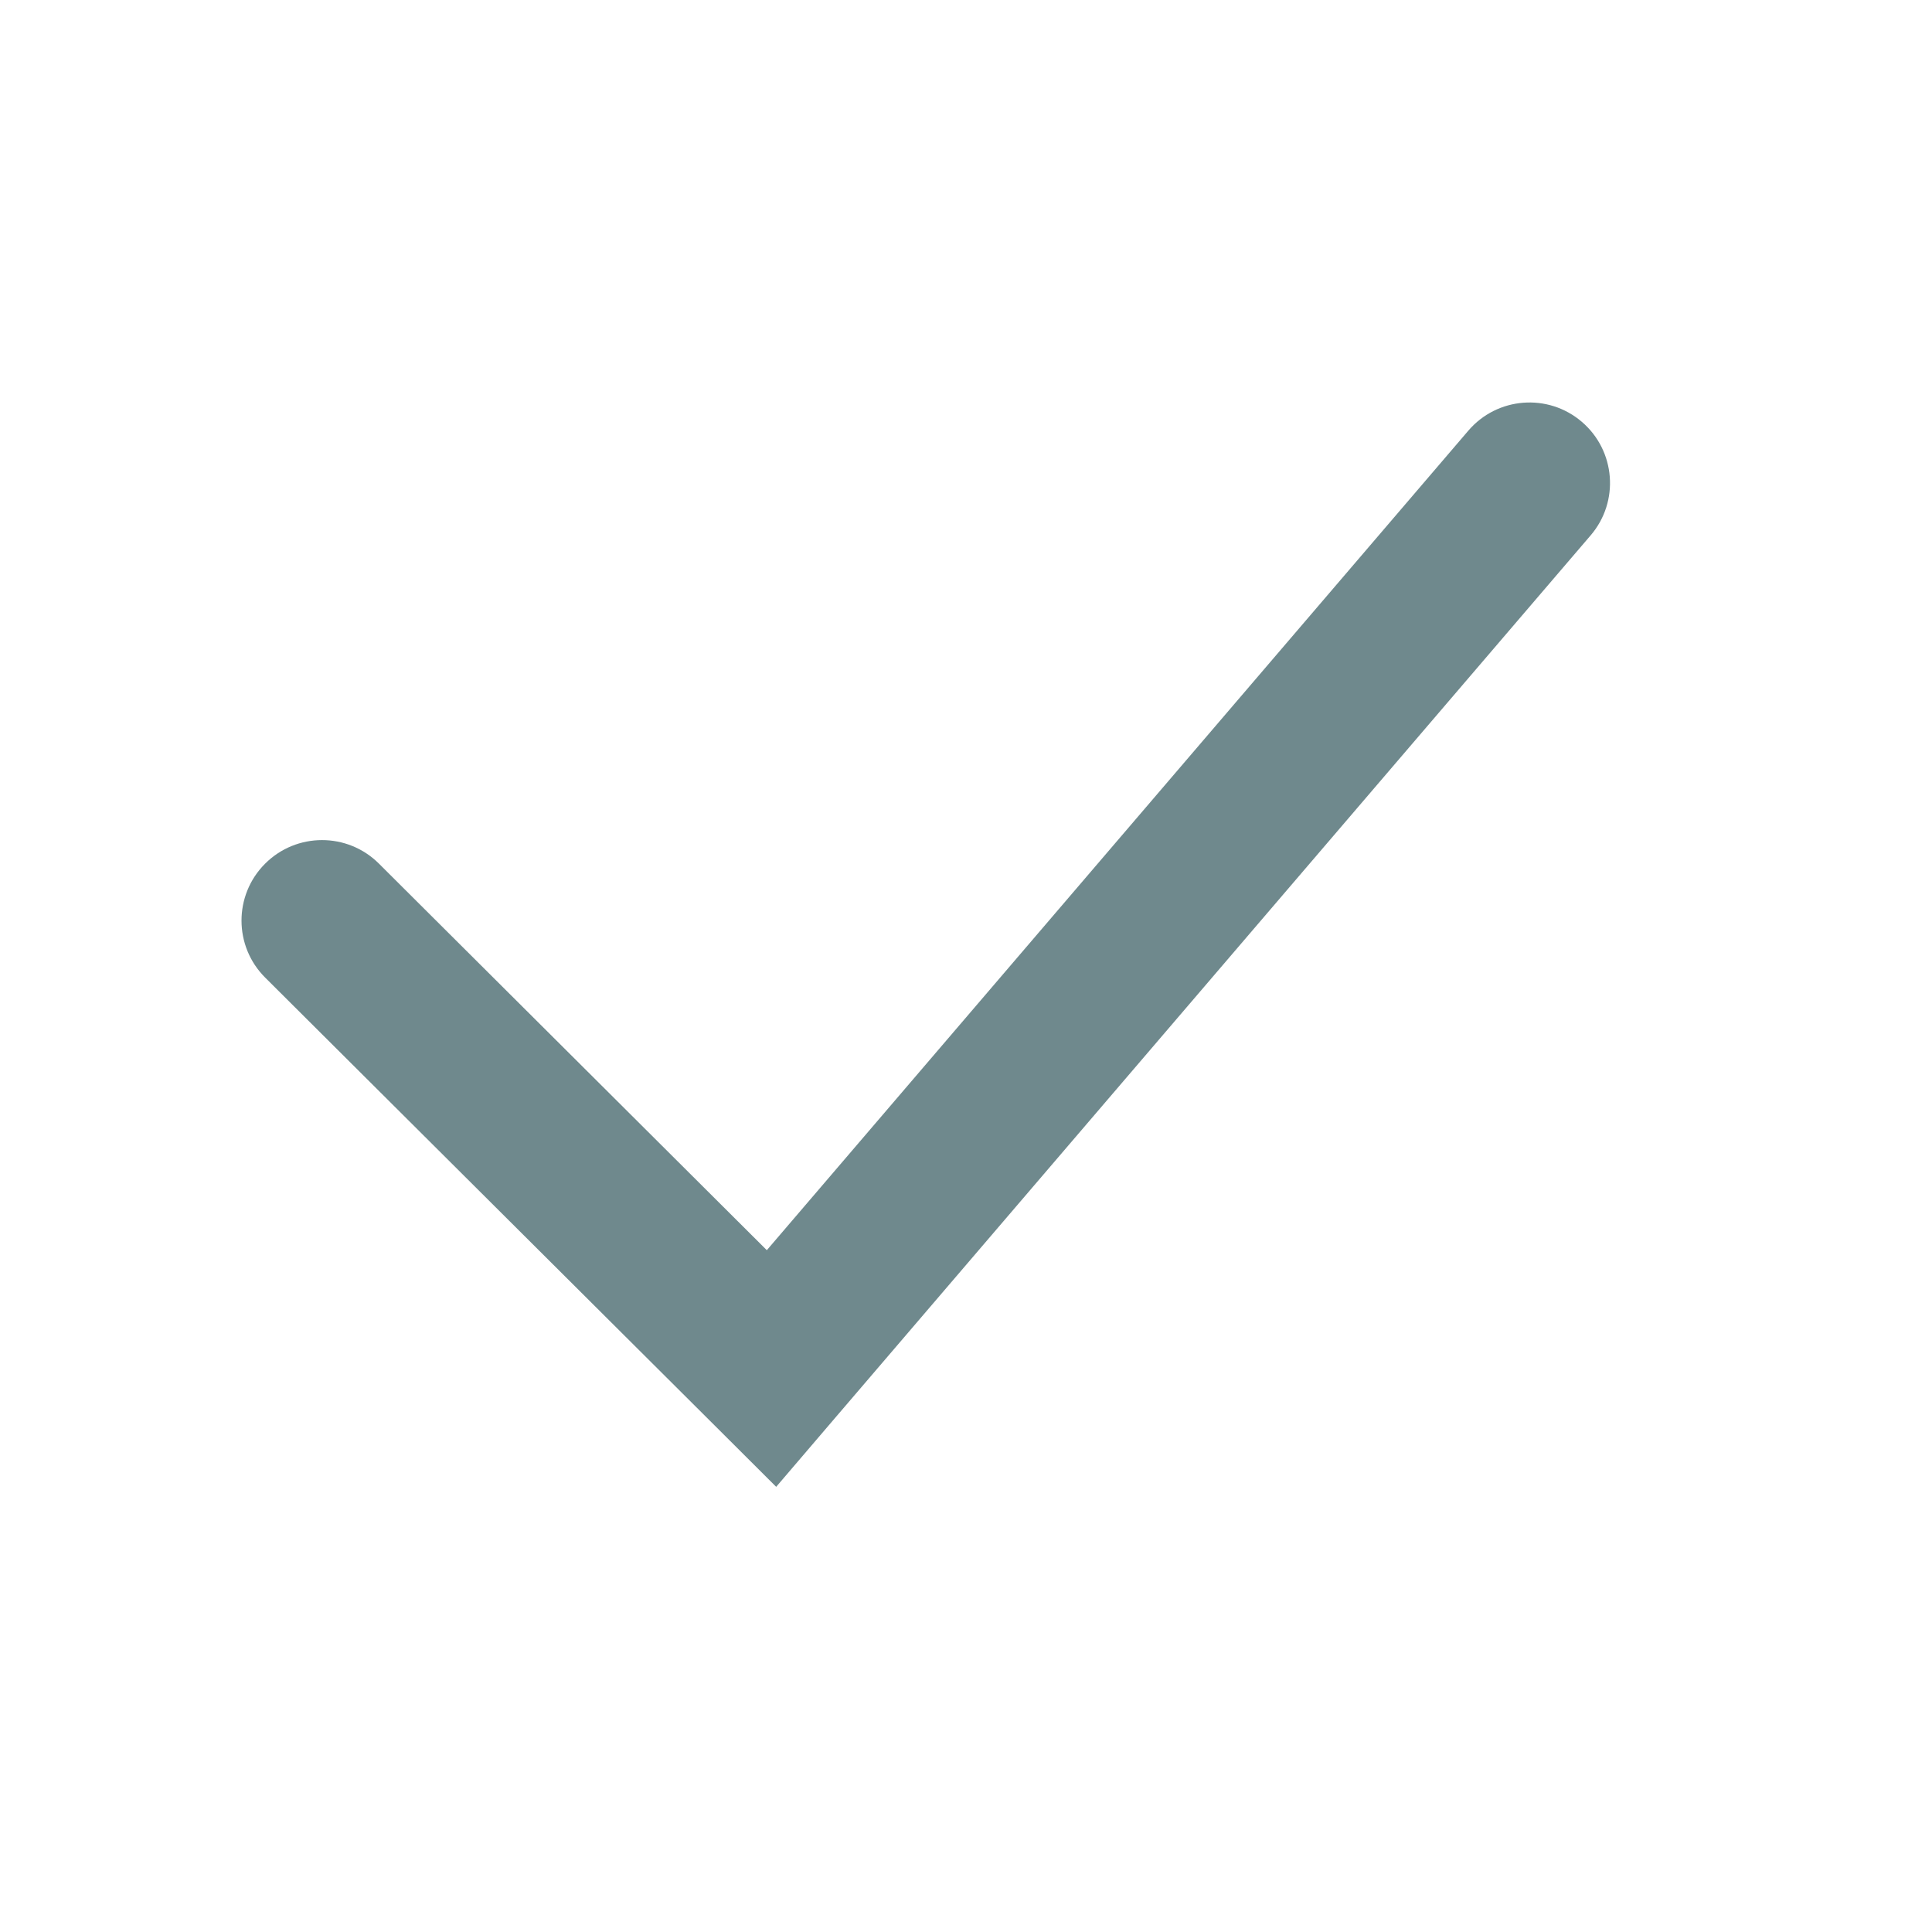 <svg width="24" height="24" viewBox="0 0 24 24" fill="none" xmlns="http://www.w3.org/2000/svg">
<path d="M4.706 10.727C4.315 10.338 3.682 10.339 3.292 10.73C2.902 11.121 2.903 11.754 3.294 12.144L4.706 10.727ZM9.584 17L8.878 17.708L9.642 18.47L10.343 17.65L9.584 17ZM19.76 6.65C20.119 6.231 20.07 5.599 19.65 5.24C19.231 4.881 18.599 4.93 18.24 5.35L19.76 6.65ZM3.294 12.144L8.878 17.708L10.29 16.292L4.706 10.727L3.294 12.144ZM10.343 17.65L19.76 6.65L18.24 5.35L8.824 16.35L10.343 17.65Z" fill="#6F898D"/>
</svg>
